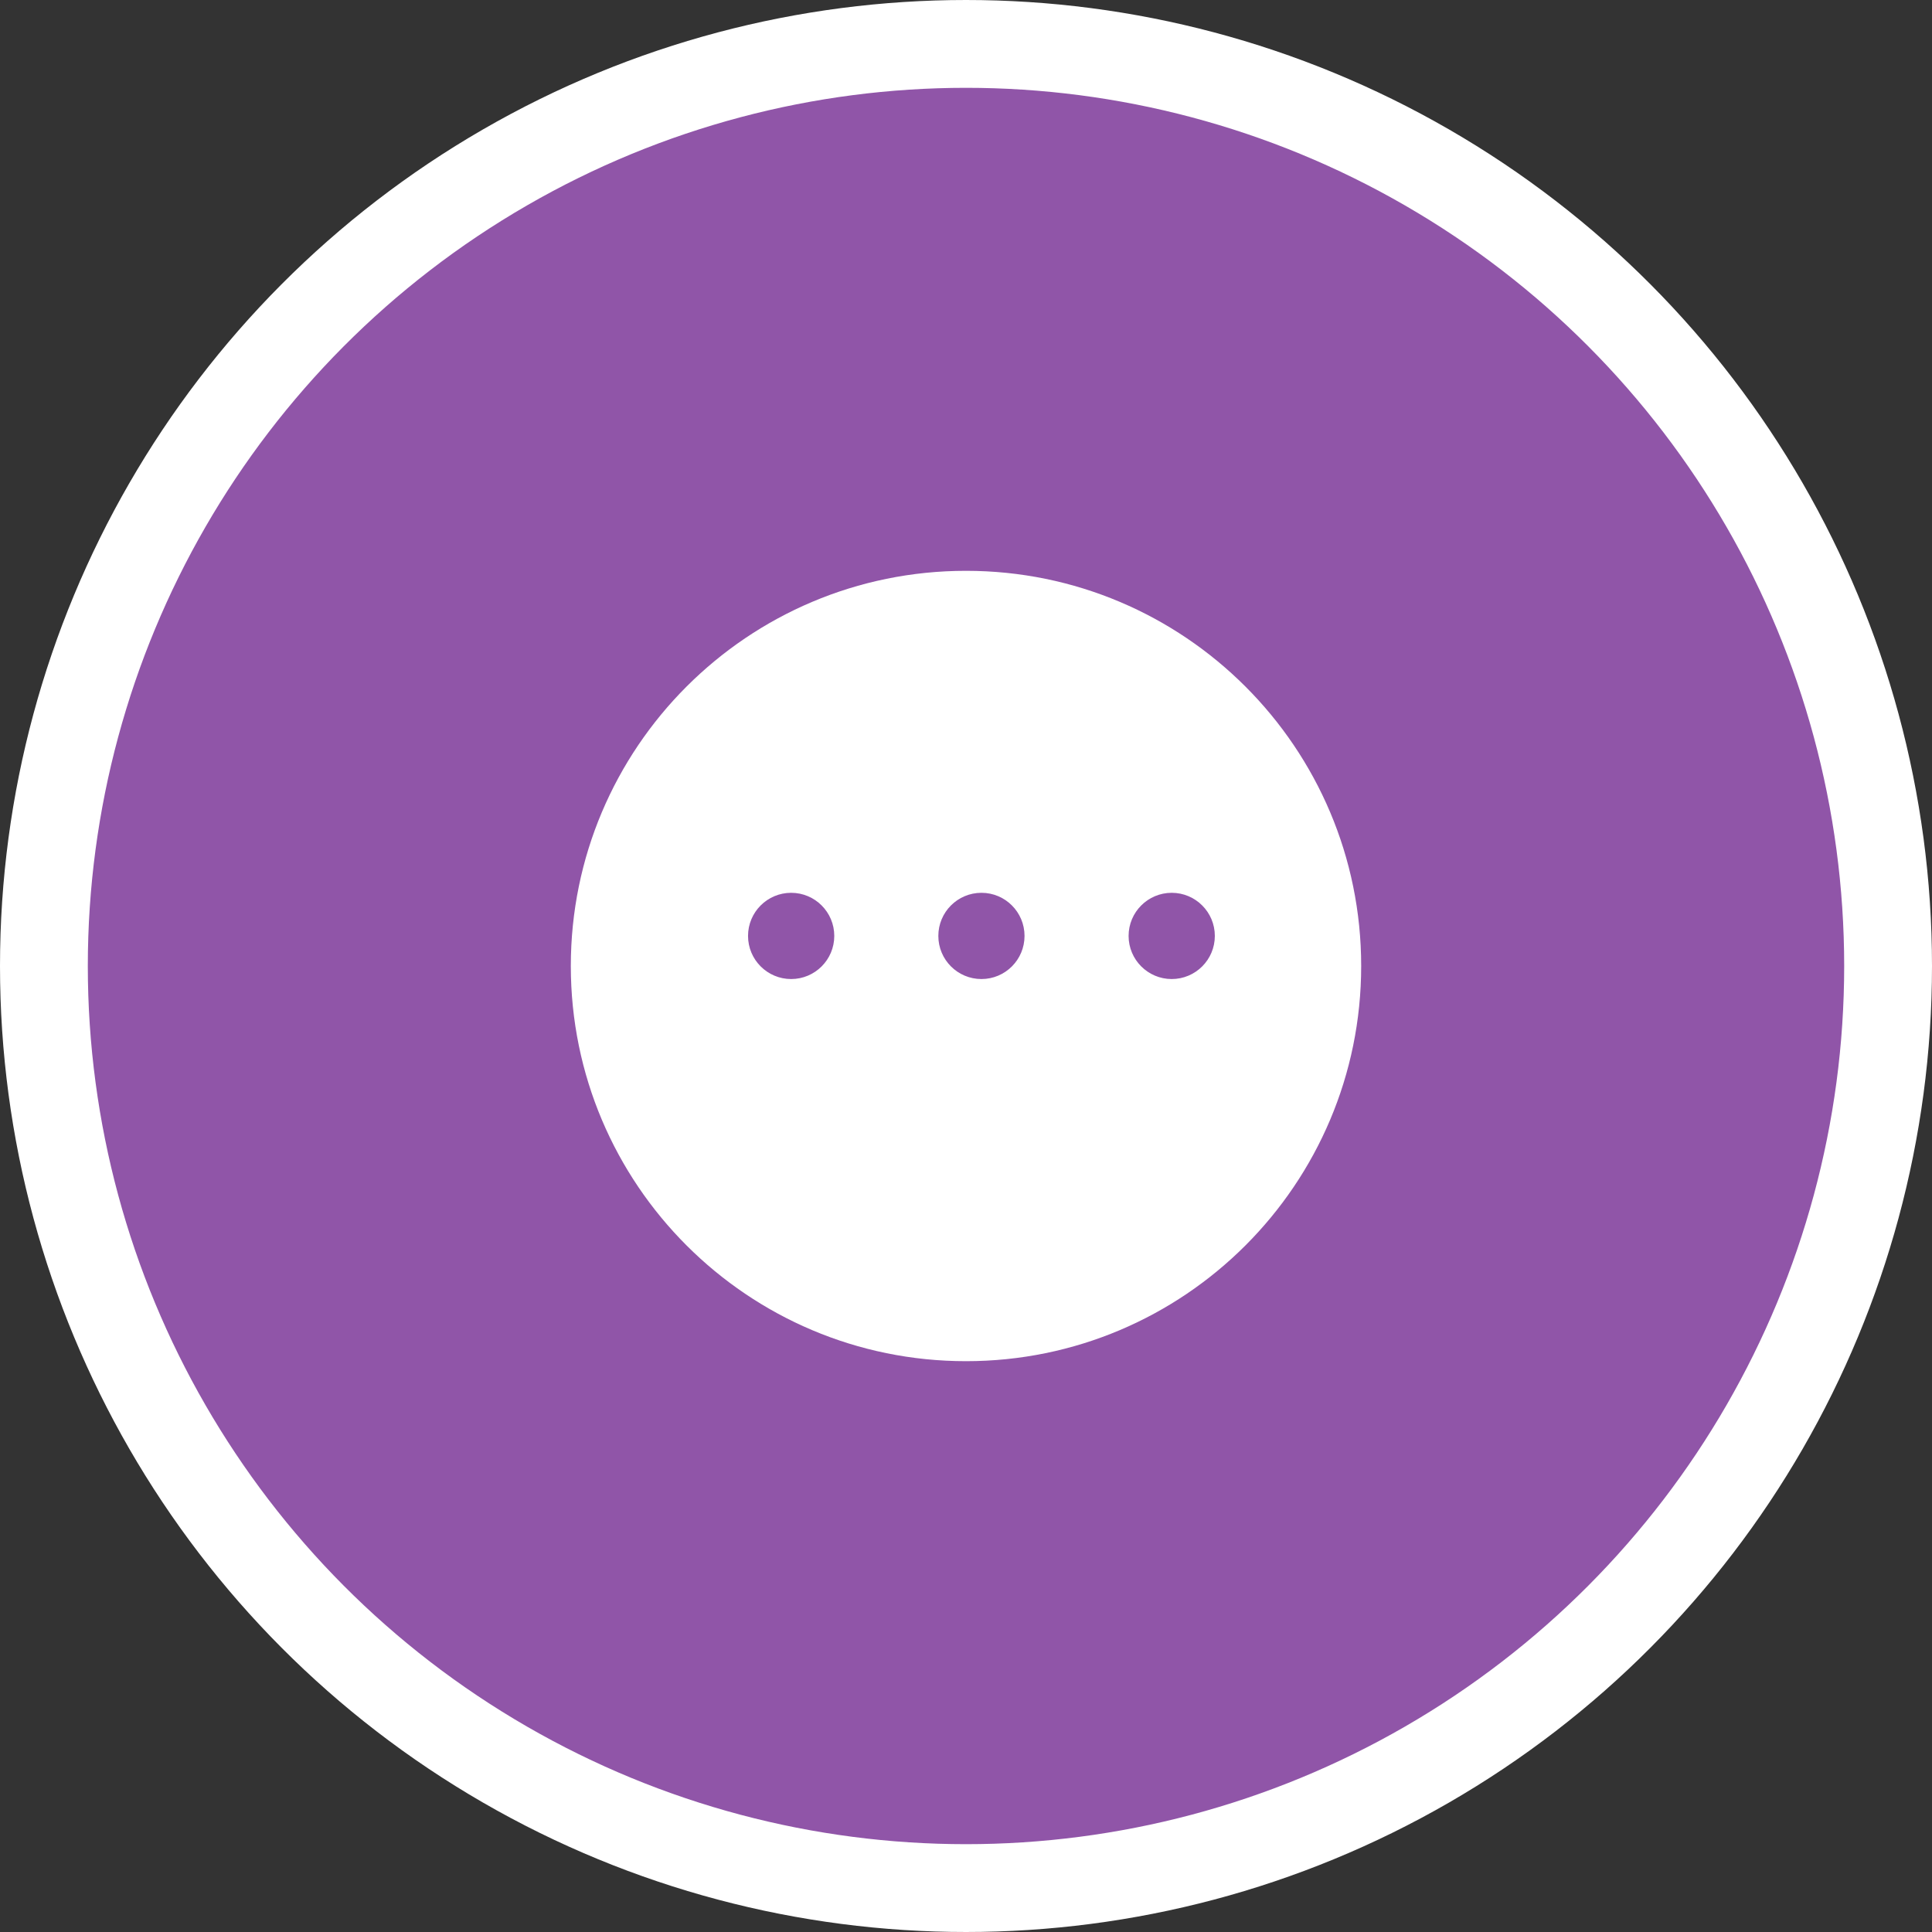 <svg width="44" height="44" viewBox="0 0 44 44" fill="none" xmlns="http://www.w3.org/2000/svg">
<rect x="0" y="0" width="44" height="44" fill="#333333" stroke="none"/>
<circle cx="22" cy="22" r="21" fill="#9055A8" stroke="white" stroke-width="2"/>
<path fill-rule="evenodd" clip-rule="evenodd" d="M22 31C26.971 31 31 26.971 31 22C31 17.029 26.971 13 22 13C17.029 13 13 17.029 13 22C13 26.971 17.029 31 22 31ZM18.018 22.297C17.476 22.297 17.036 21.857 17.036 21.315C17.036 20.773 17.476 20.333 18.018 20.333C18.56 20.333 19 20.773 19 21.315C19 21.857 18.56 22.297 18.018 22.297ZM21.37 21.315C21.37 21.857 21.809 22.297 22.352 22.297C22.894 22.297 23.333 21.857 23.333 21.315C23.333 20.773 22.894 20.333 22.352 20.333C21.809 20.333 21.37 20.773 21.37 21.315ZM26.685 22.297C26.143 22.297 25.703 21.857 25.703 21.315C25.703 20.773 26.143 20.333 26.685 20.333C27.227 20.333 27.667 20.773 27.667 21.315C27.667 21.857 27.227 22.297 26.685 22.297Z" fill="white"/>
</svg>
